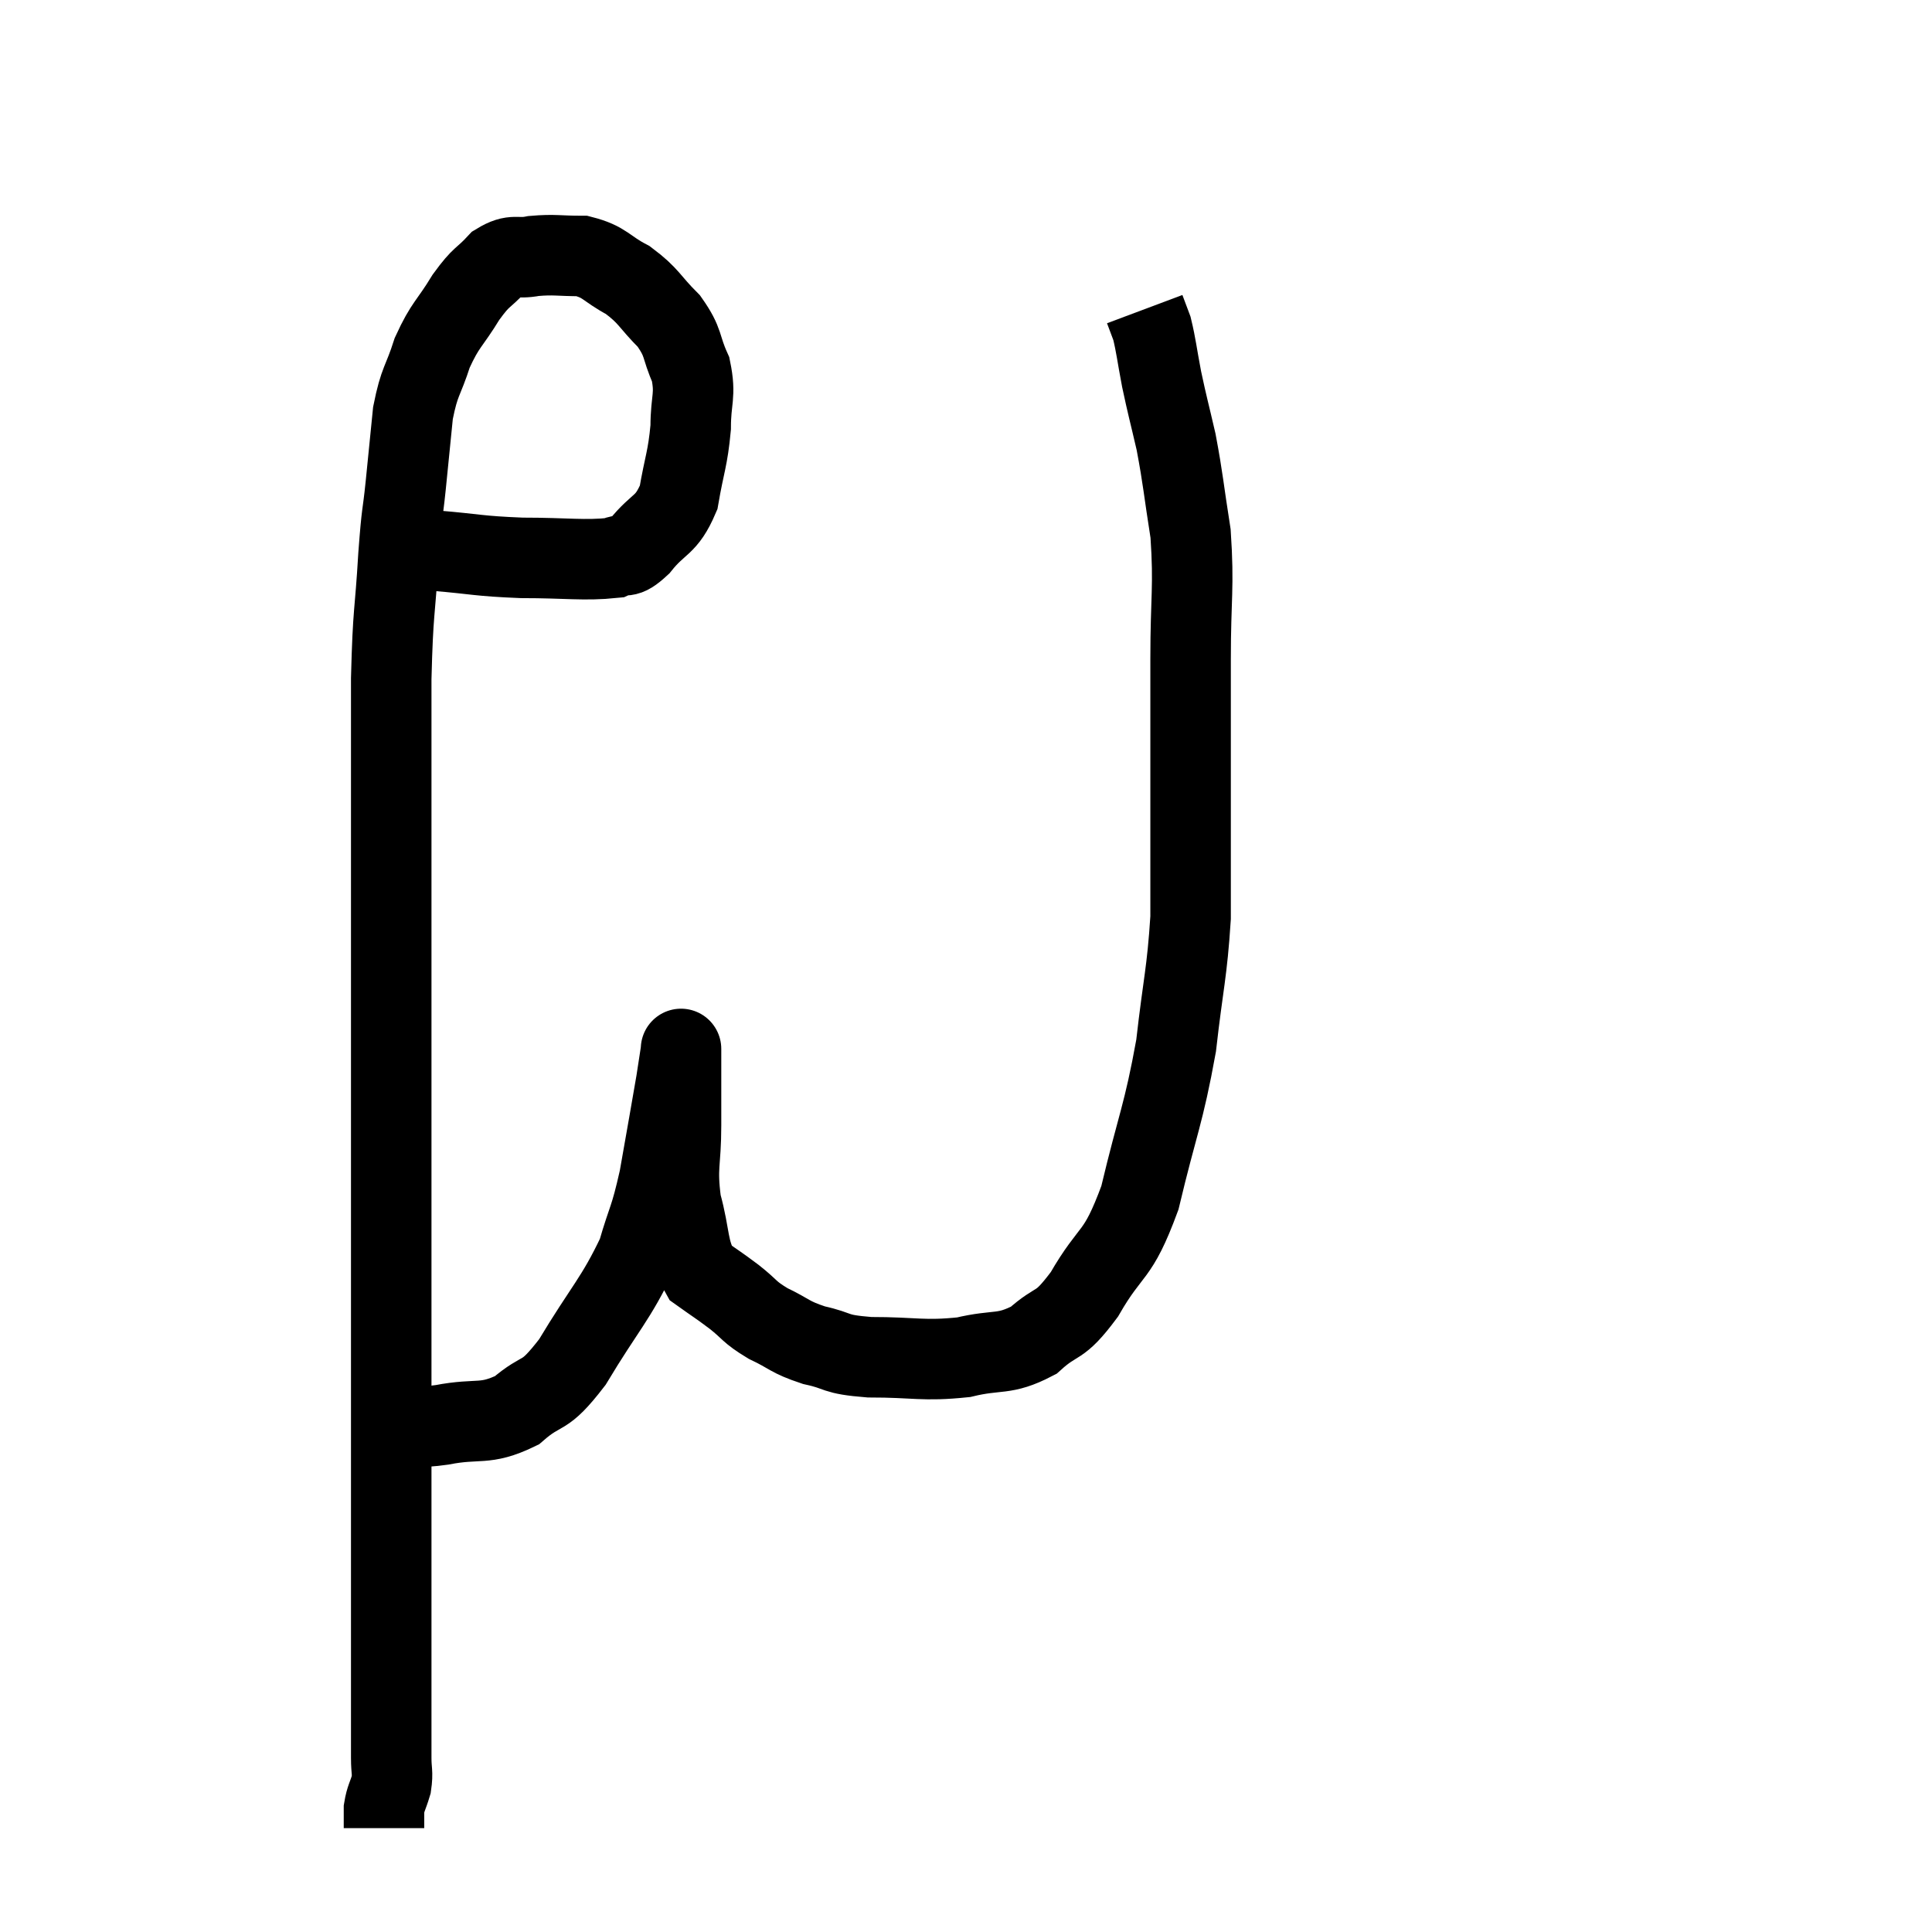 <svg width="48" height="48" viewBox="0 0 48 48" xmlns="http://www.w3.org/2000/svg"><path d="M 9.9 13.2 C 10.35 13.44, 10.035 13.515, 10.8 13.68 C 11.88 13.77, 11.85 13.815, 12.96 13.86 C 14.1 13.86, 14.505 13.935, 15.24 13.86 C 15.57 13.71, 15.495 13.935, 15.9 13.56 C 16.38 12.96, 16.545 13.095, 16.86 12.36 C 17.01 11.49, 17.085 11.415, 17.16 10.62 C 17.16 9.9, 17.295 9.84, 17.16 9.18 C 16.89 8.58, 17.01 8.535, 16.62 7.98 C 16.11 7.47, 16.14 7.365, 15.6 6.96 C 15.03 6.66, 15.045 6.51, 14.46 6.36 C 13.86 6.36, 13.785 6.315, 13.26 6.36 C 12.81 6.45, 12.78 6.285, 12.36 6.54 C 11.97 6.96, 11.985 6.825, 11.58 7.38 C 11.16 8.07, 11.07 8.04, 10.74 8.76 C 10.5 9.51, 10.425 9.435, 10.26 10.26 C 10.17 11.16, 10.17 11.175, 10.08 12.06 C 9.99 12.93, 9.99 12.6, 9.9 13.8 C 9.81 15.33, 9.765 15.09, 9.72 16.86 C 9.72 18.87, 9.72 19.215, 9.72 20.88 C 9.72 22.2, 9.72 22.08, 9.72 23.52 C 9.72 25.08, 9.72 25.095, 9.72 26.64 C 9.72 28.17, 9.72 28.155, 9.72 29.7 C 9.72 31.26, 9.72 31.32, 9.72 32.82 C 9.72 34.26, 9.72 34.245, 9.72 35.7 C 9.72 37.17, 9.72 37.44, 9.72 38.64 C 9.72 39.57, 9.72 39.6, 9.72 40.5 C 9.72 41.37, 9.72 41.445, 9.72 42.24 C 9.72 42.96, 9.72 43.155, 9.72 43.68 C 9.72 44.01, 9.765 44.025, 9.72 44.34 C 9.63 44.64, 9.585 44.67, 9.54 44.94 C 9.54 45.18, 9.54 45.3, 9.54 45.42 C 9.54 45.42, 9.54 45.42, 9.54 45.42 L 9.54 45.42" fill="none" stroke="black" stroke-width="2"></path><path d="M 10.2 35.4 C 10.59 35.4, 10.32 35.49, 10.98 35.4 C 11.91 35.22, 12.03 35.43, 12.84 35.04 C 13.53 34.44, 13.47 34.815, 14.22 33.84 C 15.03 32.49, 15.3 32.28, 15.84 31.14 C 16.11 30.21, 16.14 30.345, 16.38 29.28 C 16.59 28.08, 16.665 27.675, 16.8 26.88 C 16.86 26.49, 16.89 26.295, 16.92 26.1 C 16.92 26.1, 16.92 26.1, 16.92 26.1 C 16.92 26.1, 16.92 26.01, 16.92 26.1 C 16.92 26.28, 16.92 25.995, 16.92 26.46 C 16.92 27.21, 16.92 27.105, 16.92 27.96 C 16.92 28.92, 16.8 28.965, 16.92 29.88 C 17.16 30.75, 17.07 31.035, 17.4 31.62 C 17.82 31.92, 17.82 31.905, 18.24 32.22 C 18.66 32.55, 18.585 32.58, 19.08 32.88 C 19.65 33.15, 19.59 33.21, 20.22 33.42 C 20.91 33.57, 20.67 33.645, 21.6 33.72 C 22.77 33.72, 22.92 33.825, 23.94 33.72 C 24.81 33.51, 24.93 33.69, 25.68 33.3 C 26.31 32.73, 26.28 33.045, 26.94 32.16 C 27.63 30.96, 27.75 31.305, 28.32 29.76 C 28.77 27.87, 28.905 27.72, 29.22 25.98 C 29.4 24.39, 29.49 24.195, 29.58 22.8 C 29.58 21.6, 29.58 22.005, 29.58 20.4 C 29.58 18.39, 29.58 18.165, 29.58 16.38 C 29.58 14.82, 29.67 14.61, 29.58 13.26 C 29.4 12.12, 29.4 11.94, 29.22 10.98 C 29.04 10.2, 29.01 10.125, 28.86 9.42 C 28.74 8.79, 28.725 8.595, 28.62 8.16 C 28.53 7.92, 28.485 7.8, 28.44 7.68 C 28.44 7.68, 28.44 7.68, 28.44 7.68 L 28.44 7.68" fill="none" stroke="black" stroke-width="2"></path></svg>